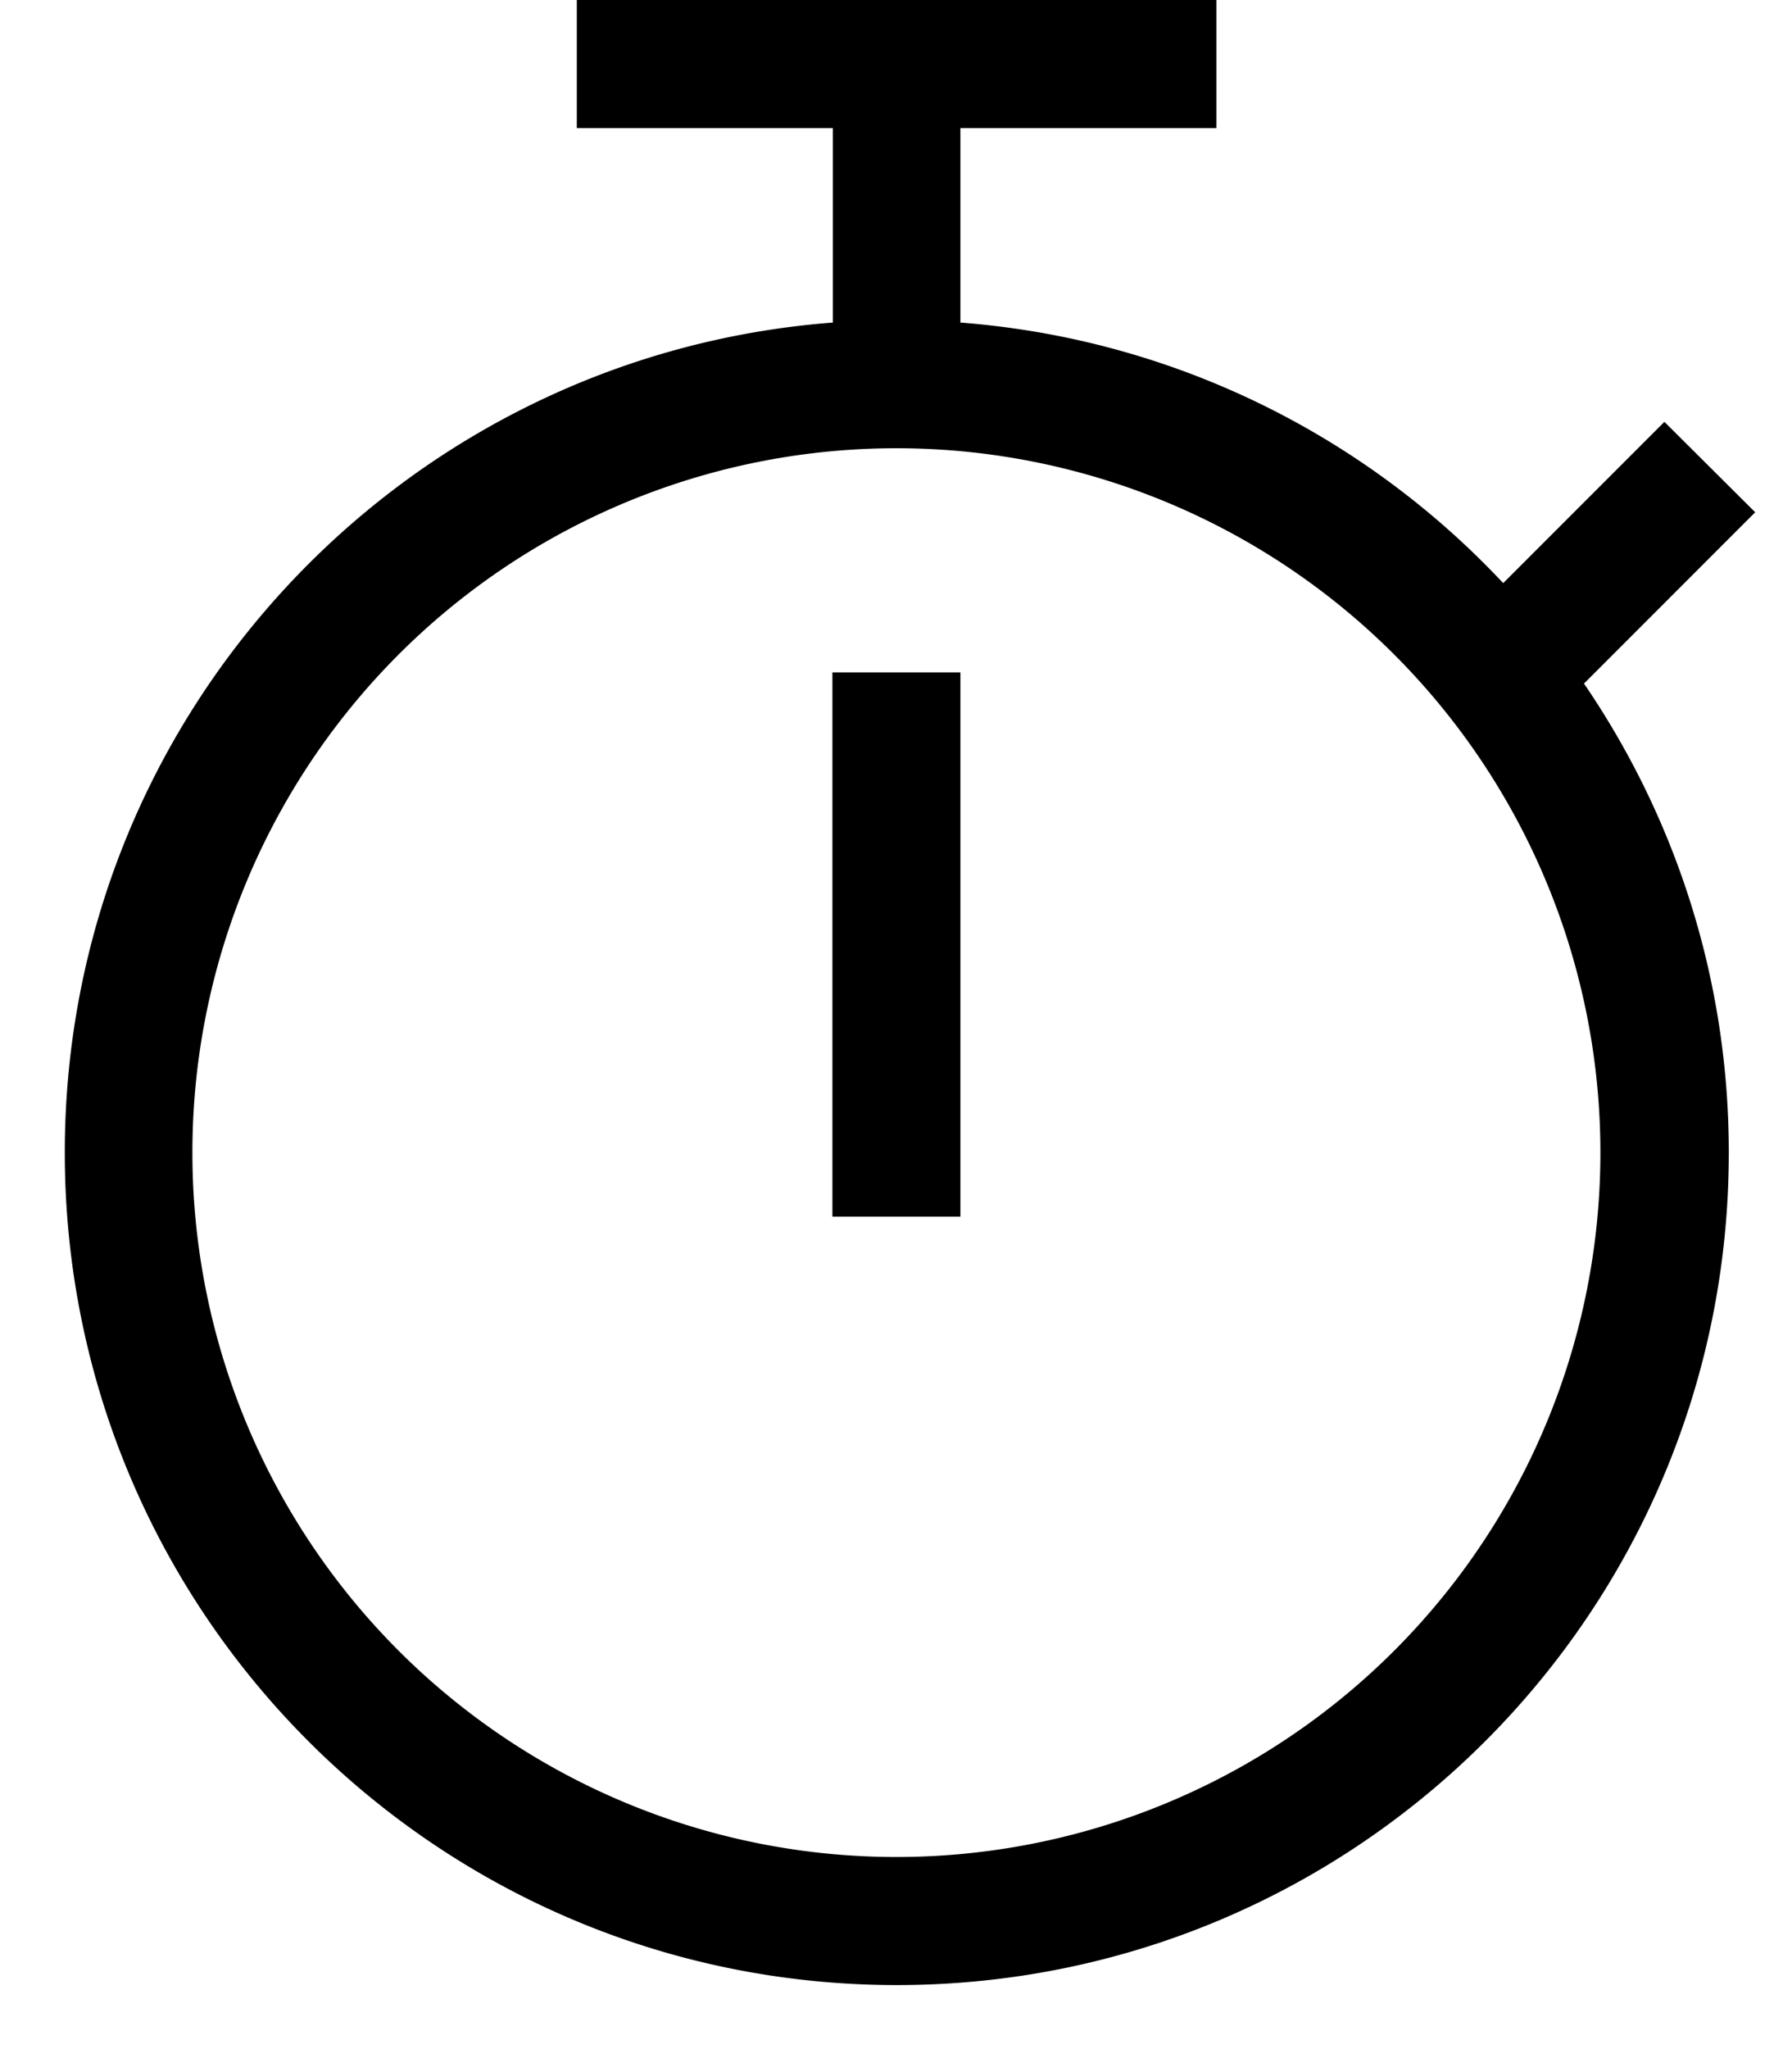 <svg xmlns="http://www.w3.org/2000/svg" viewBox="0 0 448 512"><!--! Font Awesome Pro 7.0.0 by @fontawesome - https://fontawesome.com License - https://fontawesome.com/license (Commercial License) Copyright 2025 Fonticons, Inc. --><path fill="currentColor" d="M144.1 0l160 0 0 32-64 0 0 48c0 .2 0 .4 0 .6 53.4 4.1 101.2 28.3 135.7 65.1 22.3-22.3 35.7-35.7 40.3-40.3L438.8 128c-4.2 4.2-18.4 18.4-42.8 42.8 22.8 33.4 36.2 73.7 36.2 117.2 0 114.9-93.1 208-208 208s-208-93.1-208-208c0-109.5 84.6-199.2 192-207.4 0-.2 0-.4 0-.6l0-48-64 0 0-32zm-96 288a176 176 0 1 0 352 0 176 176 0 1 0 -352 0zm192-120l0 136-32 0 0-136 32 0z"/></svg>